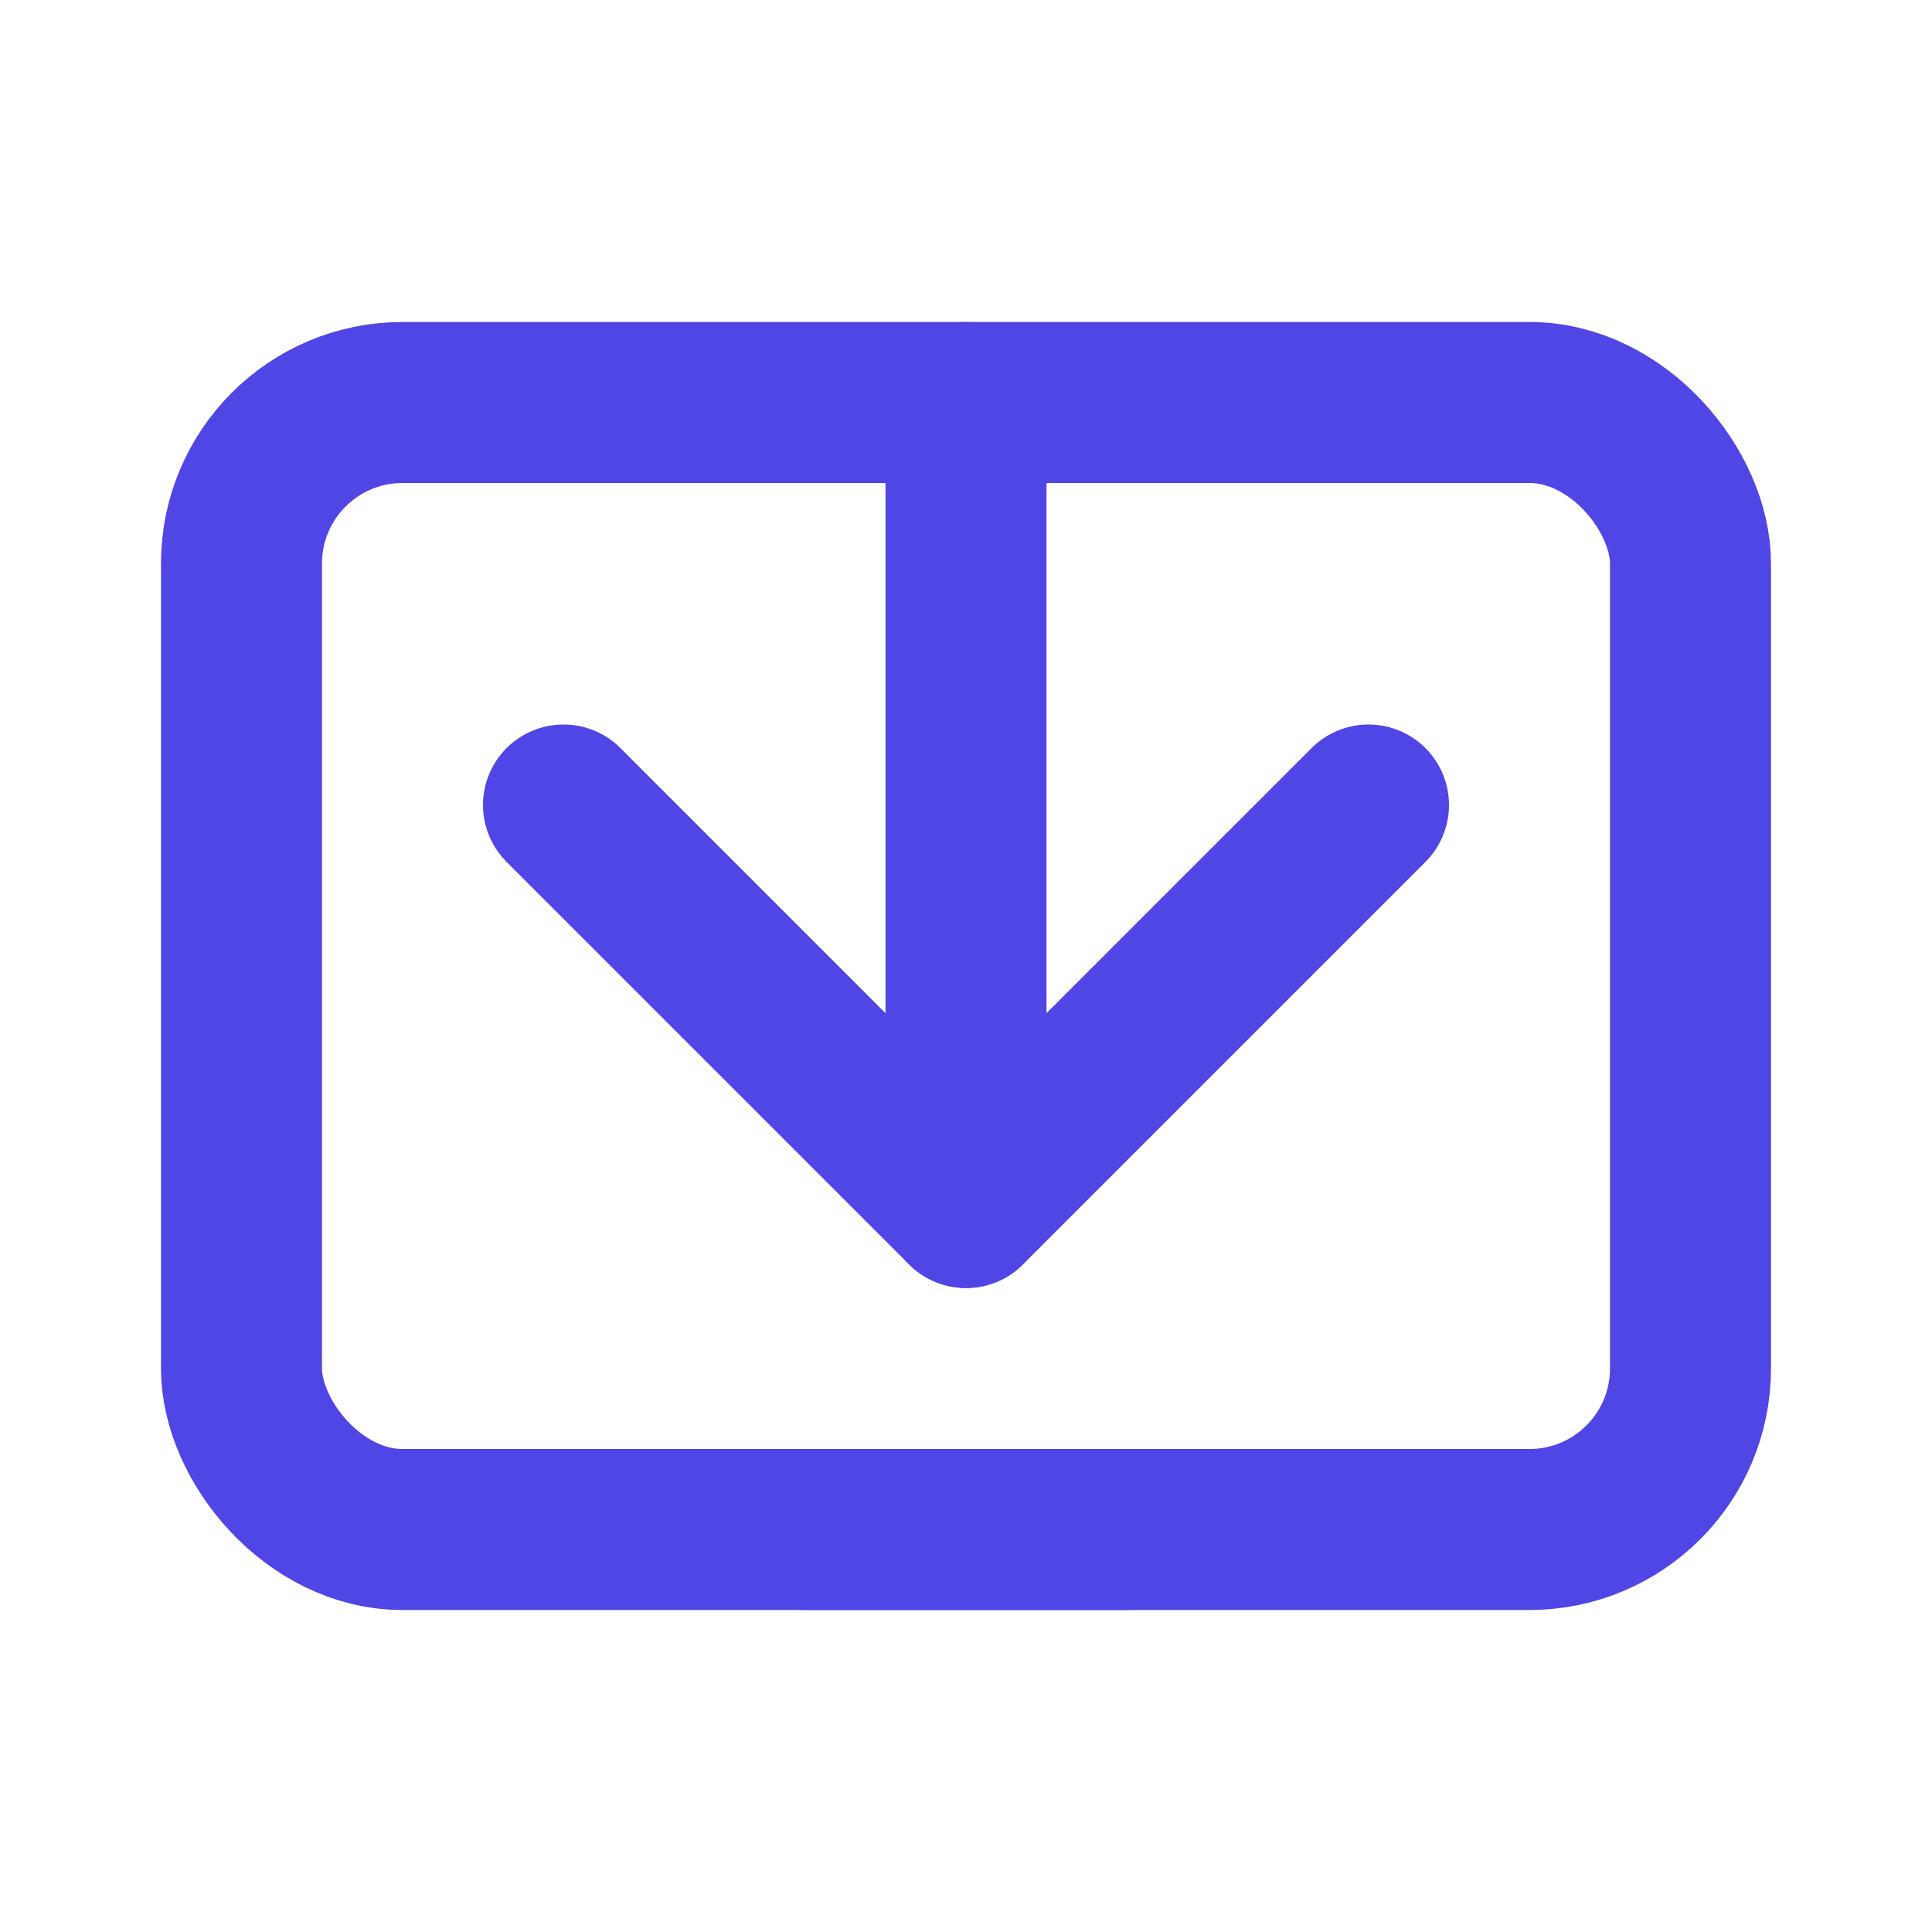 <svg width="128" height="128" viewBox="0 0 24 24" fill="none" xmlns="http://www.w3.org/2000/svg">
<rect x="3" y="5" width="18" height="14" rx="2" stroke="#4F46E5" stroke-width="2" stroke-linecap="round" stroke-linejoin="round"/>
<path d="M7 10L12 15L17 10" stroke="#4F46E5" stroke-width="2" stroke-linecap="round" stroke-linejoin="round"/>
<path d="M12 15V5" stroke="#4F46E5" stroke-width="2" stroke-linecap="round" stroke-linejoin="round"/>
<path d="M10 19H14" stroke="#4F46E5" stroke-width="2" stroke-linecap="round" stroke-linejoin="round"/>
</svg>
